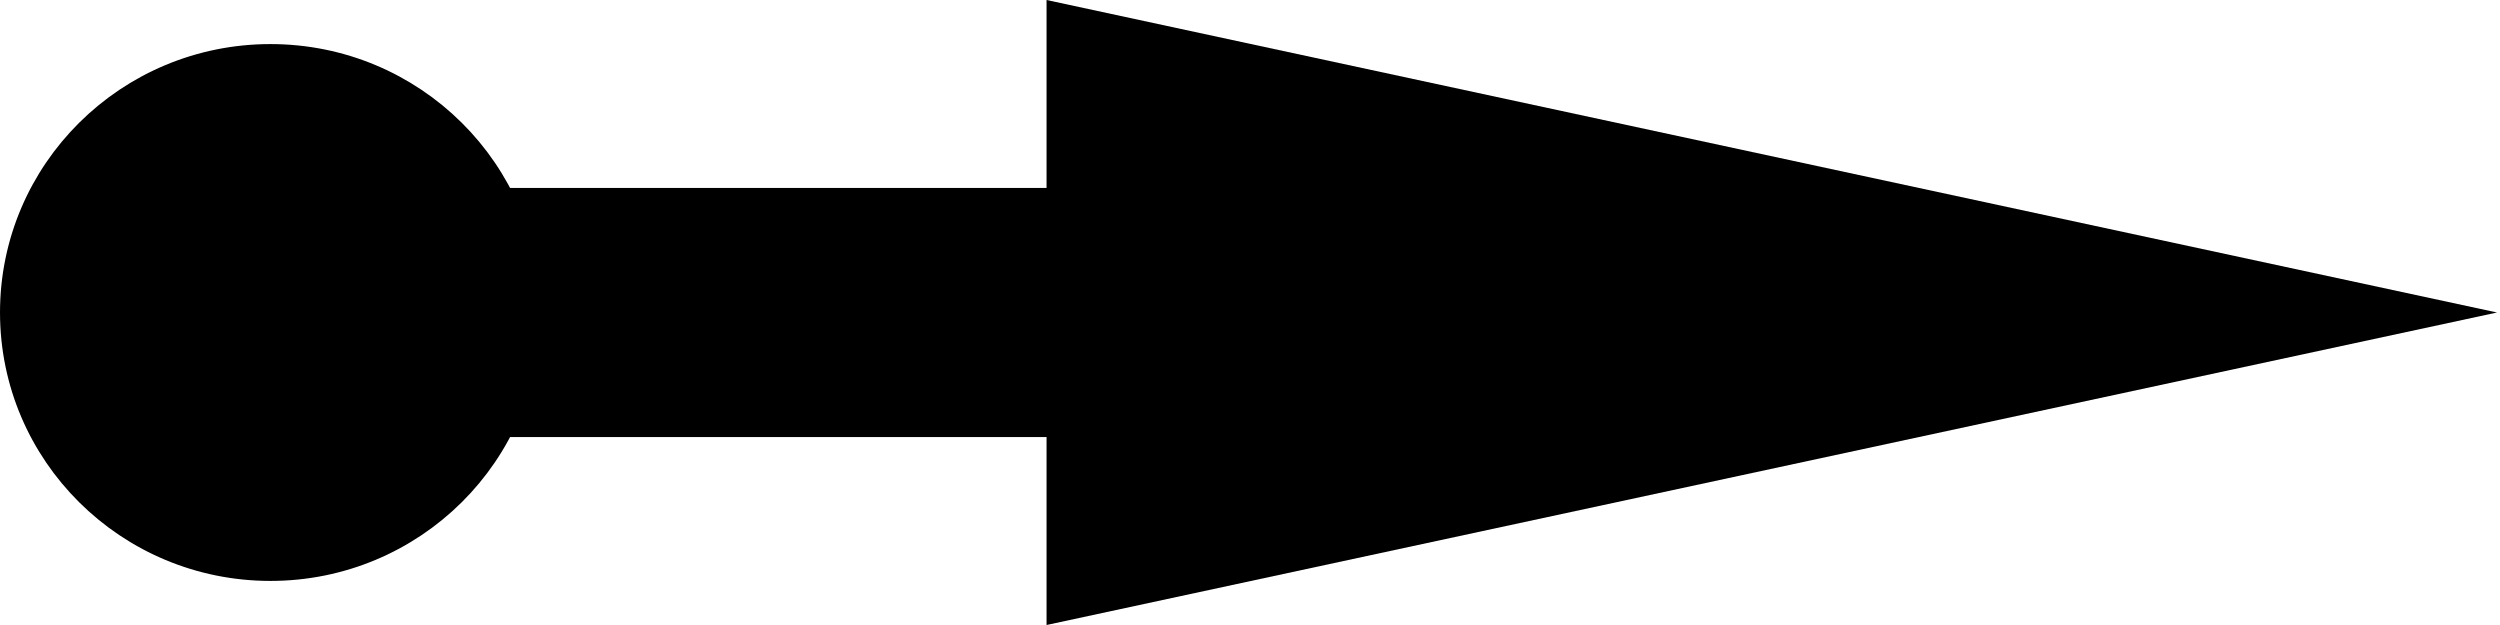 <?xml version="1.0" encoding="UTF-8" standalone="no"?>
<!-- Created with Inkscape (http://www.inkscape.org/) -->

<svg
   width="1000"
   height="250"
   viewBox="0 0 264.583 66.146"
   version="1.1"
   id="svg5"
   sodipodi:docname="Übernahme vorh.svg"
   inkscape:version="1.2.1 (9c6d41e410, 2022-07-14)"
   xmlns:inkscape="http://www.inkscape.org/namespaces/inkscape"
   xmlns:sodipodi="http://sodipodi.sourceforge.net/DTD/sodipodi-0.dtd"
   xmlns="http://www.w3.org/2000/svg"
   xmlns:svg="http://www.w3.org/2000/svg">
  <sodipodi:namedview
     id="namedview7"
     pagecolor="#ffffff"
     bordercolor="#eeeeee"
     borderopacity="1"
     inkscape:showpageshadow="0"
     inkscape:pageopacity="0"
     inkscape:pagecheckerboard="0"
     inkscape:deskcolor="#3e3e3e"
     inkscape:document-units="mm"
     showgrid="true"
     inkscape:zoom="0.64693624"
     inkscape:cx="-18.548969"
     inkscape:cy="117.4768"
     inkscape:window-width="2560"
     inkscape:window-height="1377"
     inkscape:window-x="-8"
     inkscape:window-y="-8"
     inkscape:window-maximized="1"
     inkscape:current-layer="layer1">
    <sodipodi:guide
       position="0,66.146"
       orientation="0,1000"
       id="guide3078"
       inkscape:locked="false" />
    <sodipodi:guide
       position="264.583,66.146"
       orientation="1000,0"
       id="guide3080"
       inkscape:locked="false" />
    <sodipodi:guide
       position="264.583,-198.438"
       orientation="0,-1000"
       id="guide3082"
       inkscape:locked="false" />
    <sodipodi:guide
       position="0,-198.438"
       orientation="-1000,0"
       id="guide3084"
       inkscape:locked="false" />
    <sodipodi:guide
       position="0,66.146"
       orientation="0,1000"
       id="guide15595"
       inkscape:locked="false" />
    <sodipodi:guide
       position="264.583,66.146"
       orientation="800,0"
       id="guide15597"
       inkscape:locked="false" />
    <sodipodi:guide
       position="141.993,-145.521"
       orientation="0,-1000"
       id="guide15599"
       inkscape:locked="false" />
    <sodipodi:guide
       position="0,-145.521"
       orientation="-800,0"
       id="guide15601"
       inkscape:locked="false" />
  </sodipodi:namedview>
  <defs
     id="defs2">
    <linearGradient
       id="linearGradient3090"
       inkscape:swatch="solid">
      <stop
         style="stop-color:#000000;stop-opacity:1;"
         offset="0"
         id="stop3088" />
    </linearGradient>
  </defs>
  <g
     inkscape:label="Ebene 1"
     inkscape:groupmode="layer"
     id="layer1">
    <path
       style="fill:#000000;fill-opacity:1;stroke:none;stroke-width:2.894;stroke-linecap:butt;stroke-linejoin:miter;stroke-miterlimit:5;stroke-dasharray:none;stroke-opacity:1"
       d="M 264.269,33.073 110.76,-5.5000002e-6 V 66.146 Z"
       id="path30878" />
    <rect
       style="fill:#000000;fill-opacity:1;stroke:#000000;stroke-width:3.108;stroke-linecap:butt;stroke-linejoin:miter;stroke-miterlimit:10;stroke-dasharray:none;stroke-opacity:1"
       id="rect30932"
       width="72.263"
       height="23.256"
       x="47.251"
       y="21.445" />
    <ellipse
       style="fill:#000000;fill-opacity:1;stroke:#000000;stroke-width:2.82;stroke-linecap:butt;stroke-linejoin:miter;stroke-miterlimit:5;stroke-dasharray:none;stroke-opacity:1"
       id="path34042"
       cx="28.623"
       cy="33.073"
       rx="27.213"
       ry="26.998" />
  </g>
</svg>
